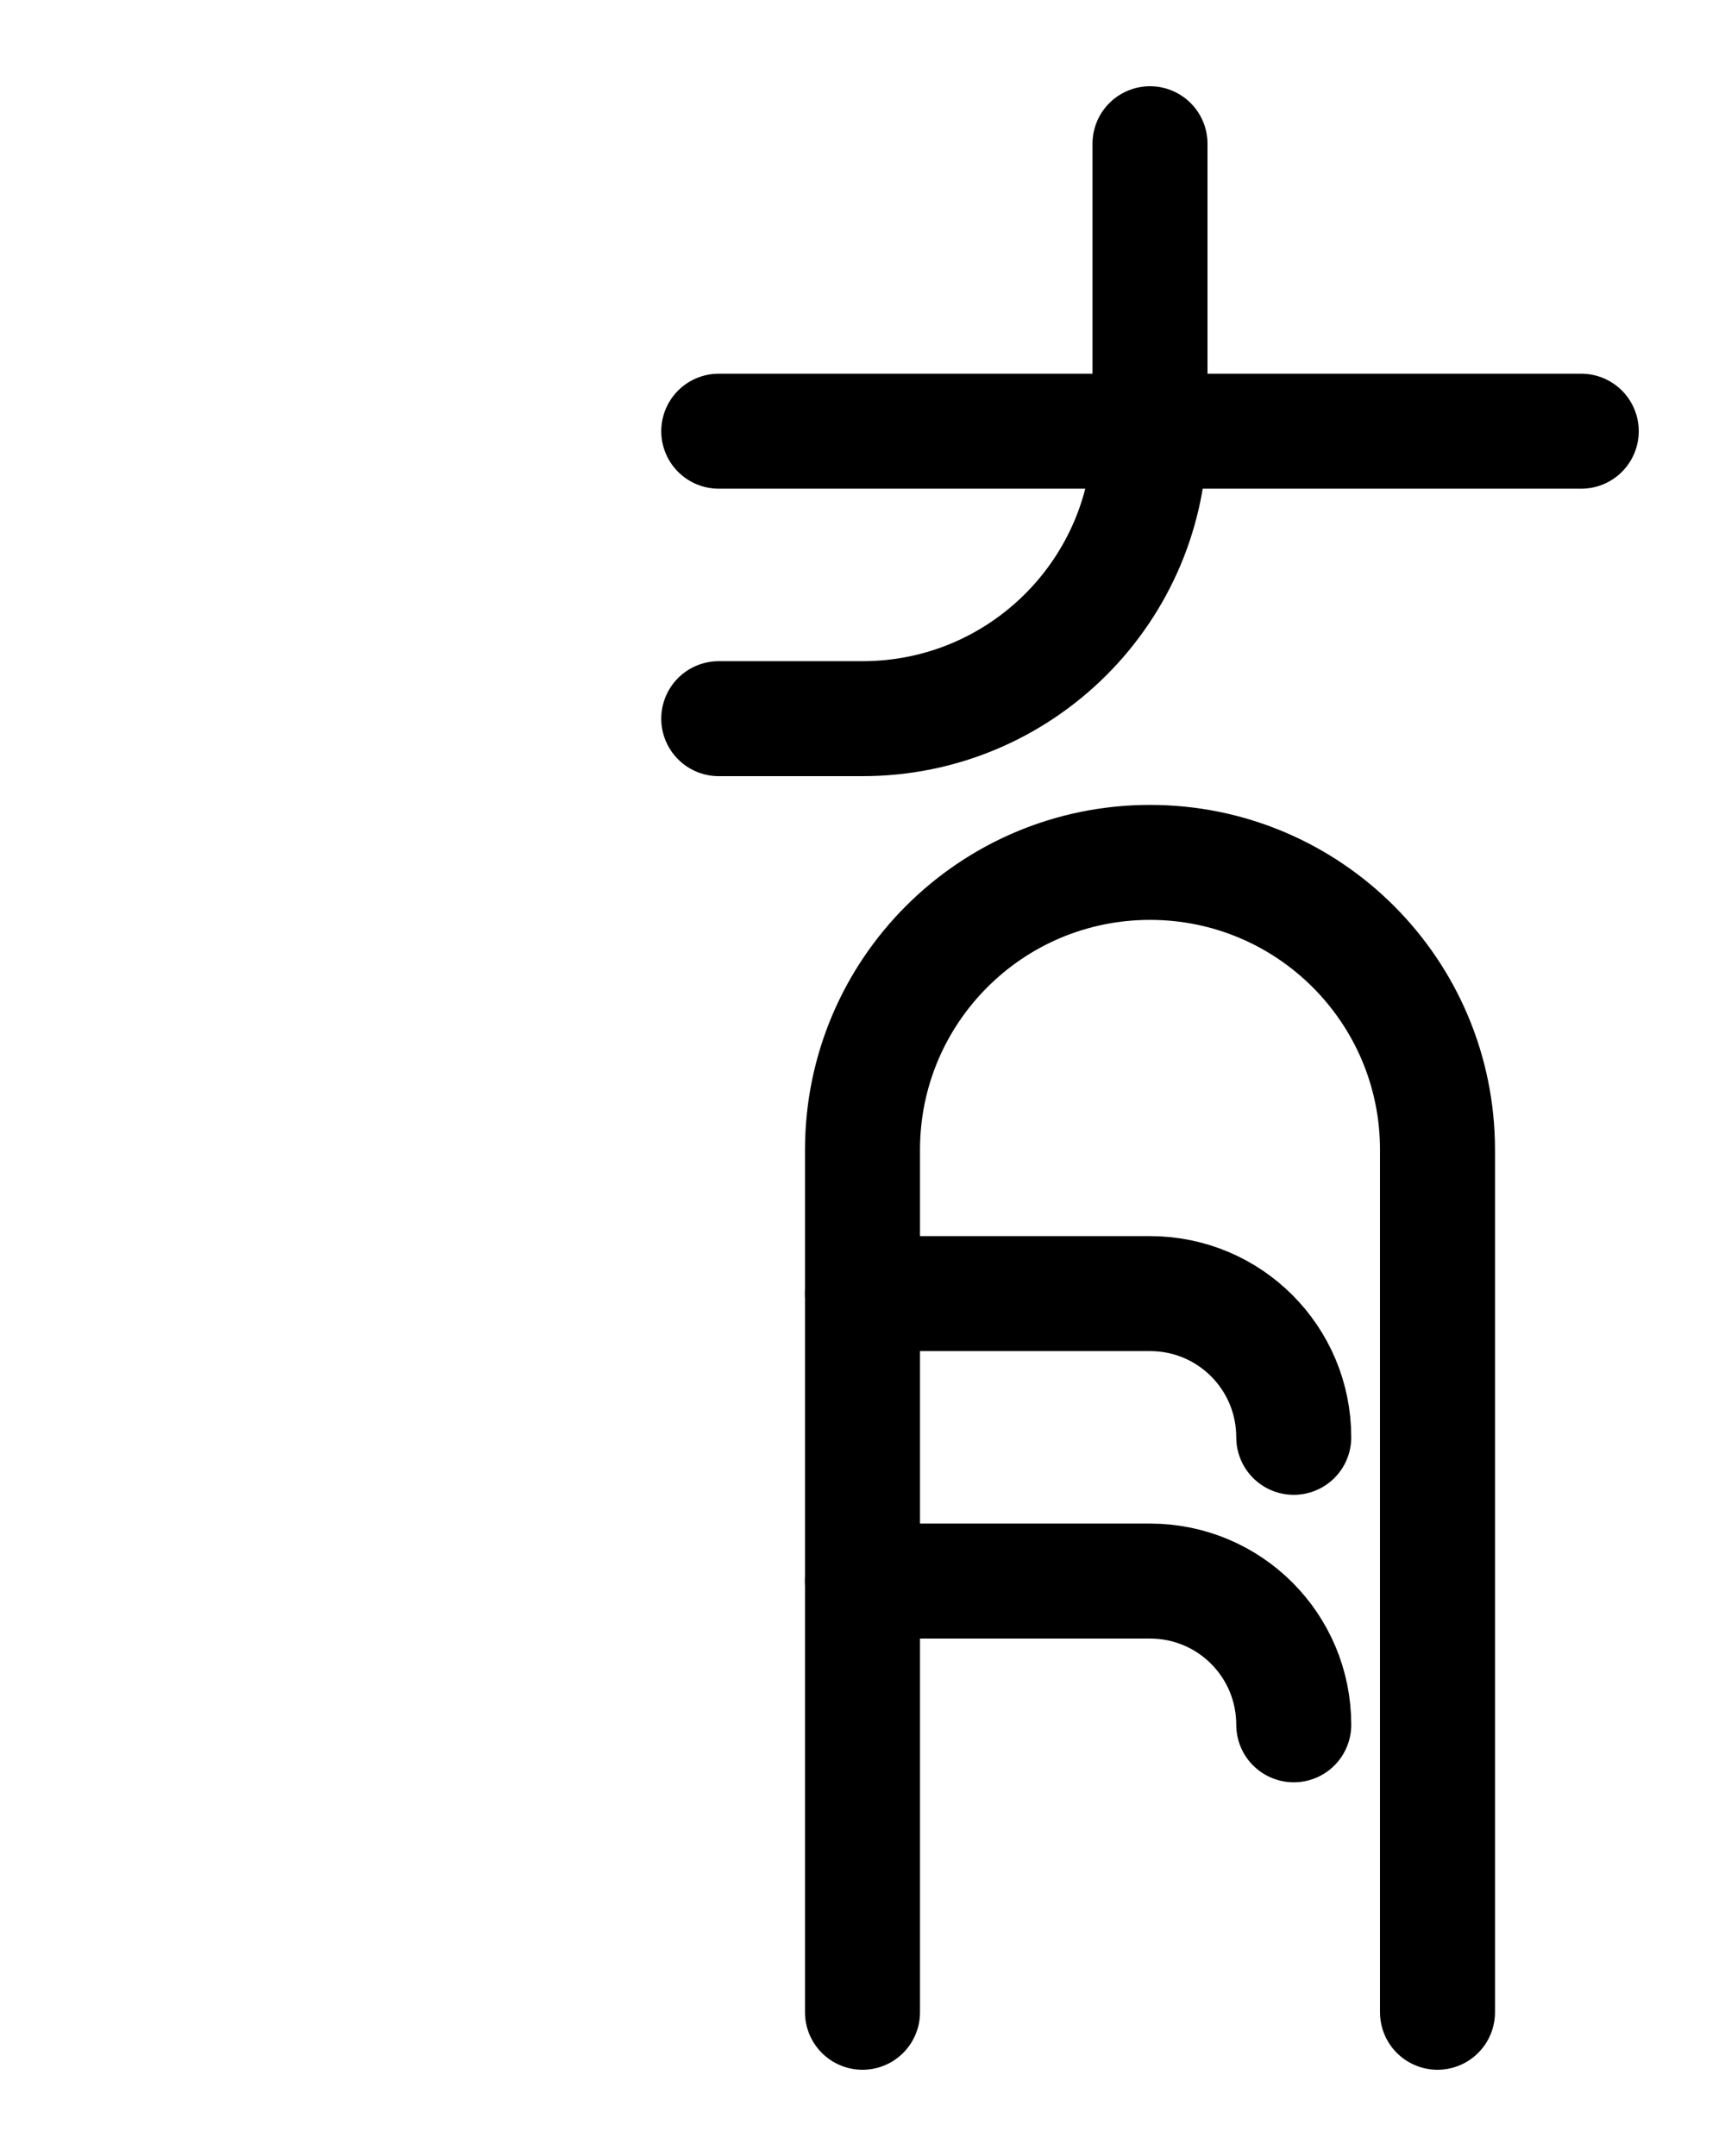 <?xml version="1.0" encoding="utf-8"?>
<!-- Generator: Adobe Illustrator 26.0.0, SVG Export Plug-In . SVG Version: 6.00 Build 0)  -->
<svg version="1.1" id="图层_1" xmlns="http://www.w3.org/2000/svg" xmlns:xlink="http://www.w3.org/1999/xlink" x="0px" y="0px"
	 viewBox="0 0 720 900" style="enable-background:new 0 0 720 900;" xml:space="preserve">
<style type="text/css">
	.st0{fill:none;stroke:#000000;stroke-width:48;stroke-linecap:round;stroke-linejoin:round;stroke-miterlimit:10;}
</style>
<path class="st0" d="M360,840V480c0-66.3,53.7-120,120-120l0,0c66.3,0,120,53.7,120,120v360"/>
<path class="st0" d="M300,180h360"/>
<path class="st0" d="M360,540h120c33.2,0,60,26.8,60,60"/>
<path class="st0" d="M360,660h120c33.2,0,60,26.8,60,60"/>
<path class="st0" d="M300,300h60c66.3,0,120-53.7,120-120V60"/>
</svg>
